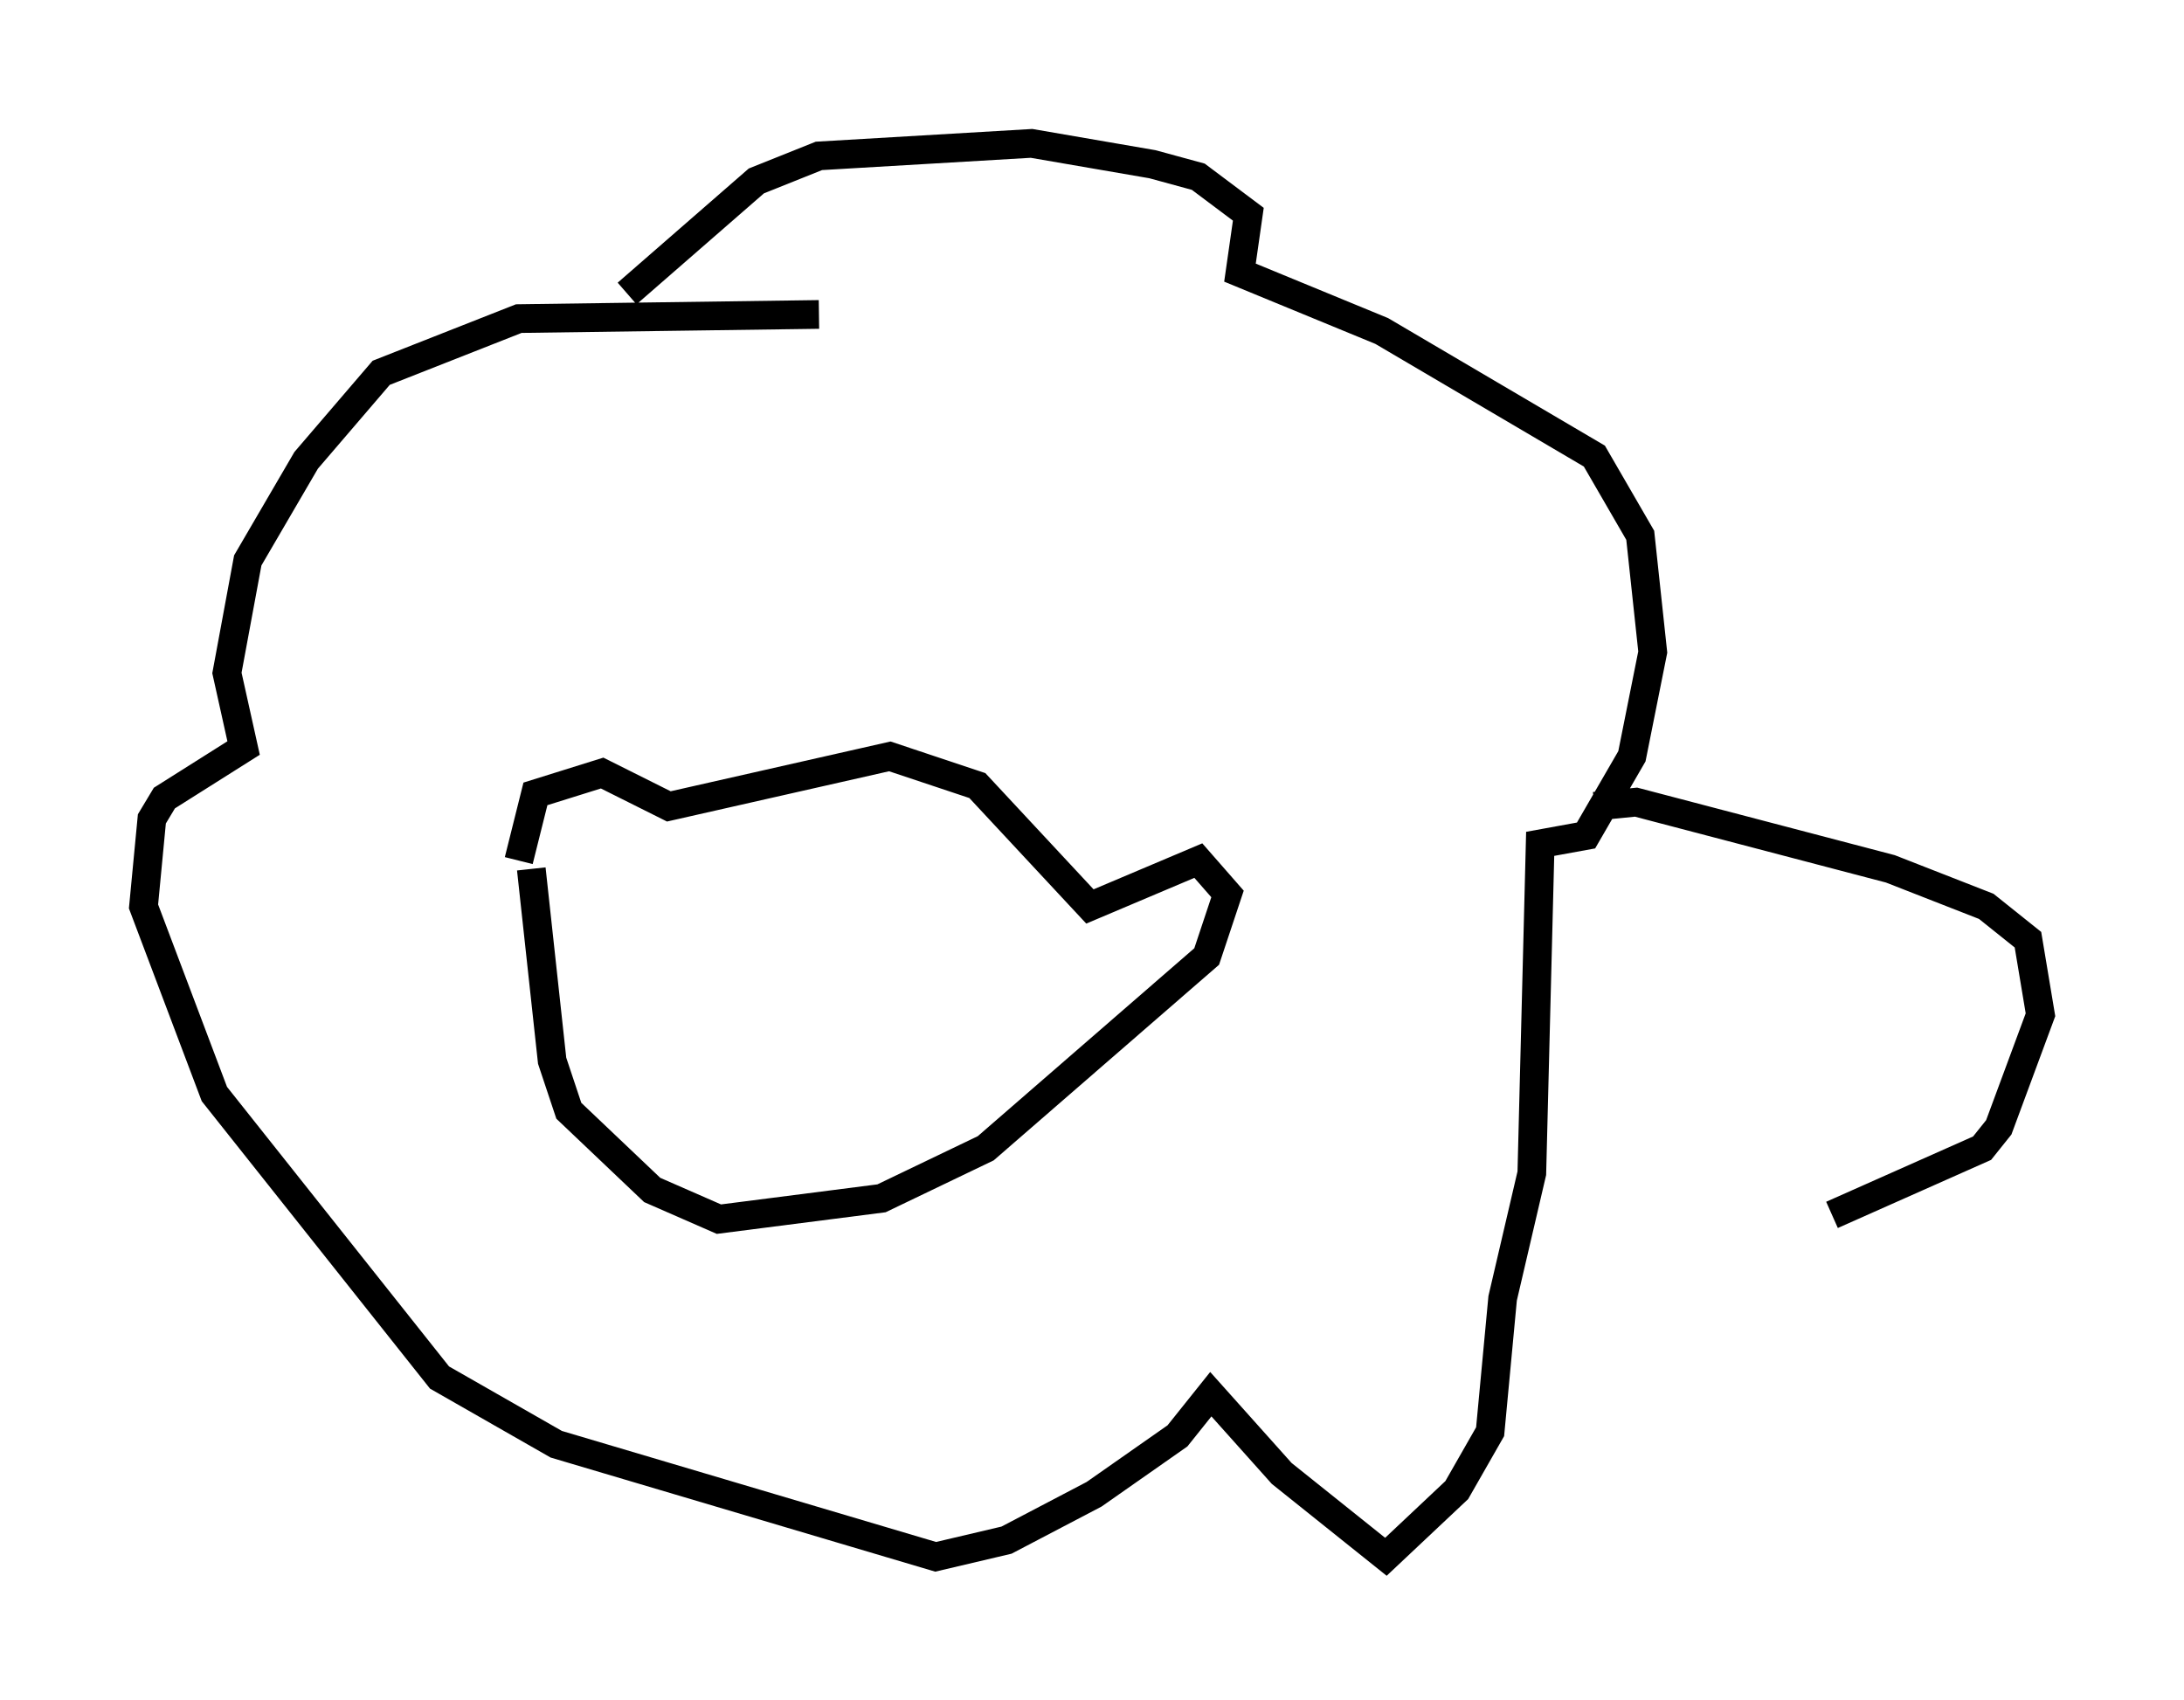 <?xml version="1.0" encoding="utf-8" ?>
<svg baseProfile="full" height="59.24" version="1.1" width="76.089" xmlns="http://www.w3.org/2000/svg" xmlns:ev="http://www.w3.org/2001/xml-events" xmlns:xlink="http://www.w3.org/1999/xlink"><defs /><rect fill="white" height="59.24" width="76.089" x="0" y="0" /><path d="M18.799, 31.436 m-0.726, -1.453 l0.581, -2.324 2.324, -0.726 l2.324, 1.162 7.698, -1.743 l3.05, 1.017 3.922, 4.212 l3.777, -1.598 1.017, 1.162 l-0.726, 2.179 -7.698, 6.682 l-3.631, 1.743 -5.665, 0.726 l-2.324, -1.017 -2.905, -2.76 l-0.581, -1.743 -0.726, -6.682 m10.022, -19.318 l-10.458, 0.145 -4.793, 1.888 l-2.615, 3.05 -2.034, 3.486 l-0.726, 3.922 0.581, 2.615 l-2.76, 1.743 -0.436, 0.726 l-0.291, 3.05 2.469, 6.536 l7.844, 9.877 4.067, 2.324 l13.218, 3.922 2.469, -0.581 l3.05, -1.598 2.905, -2.034 l1.162, -1.453 2.469, 2.76 l3.631, 2.905 2.469, -2.324 l1.162, -2.034 0.436, -4.648 l1.017, -4.358 0.291, -11.475 l1.598, -0.291 1.598, -2.76 l0.726, -3.631 -0.436, -4.067 l-1.598, -2.76 -7.408, -4.358 l-4.939, -2.034 0.291, -2.034 l-1.743, -1.307 -1.598, -0.436 l-4.212, -0.726 -7.408, 0.436 l-2.179, 0.872 -4.503, 3.922 m33.698, 17.866 l1.453, -0.145 8.86, 2.324 l3.341, 1.307 1.453, 1.162 l0.436, 2.615 -1.453, 3.922 l-0.581, 0.726 -5.229, 2.324 " fill="none" stroke="black" stroke-width="1" /></svg>